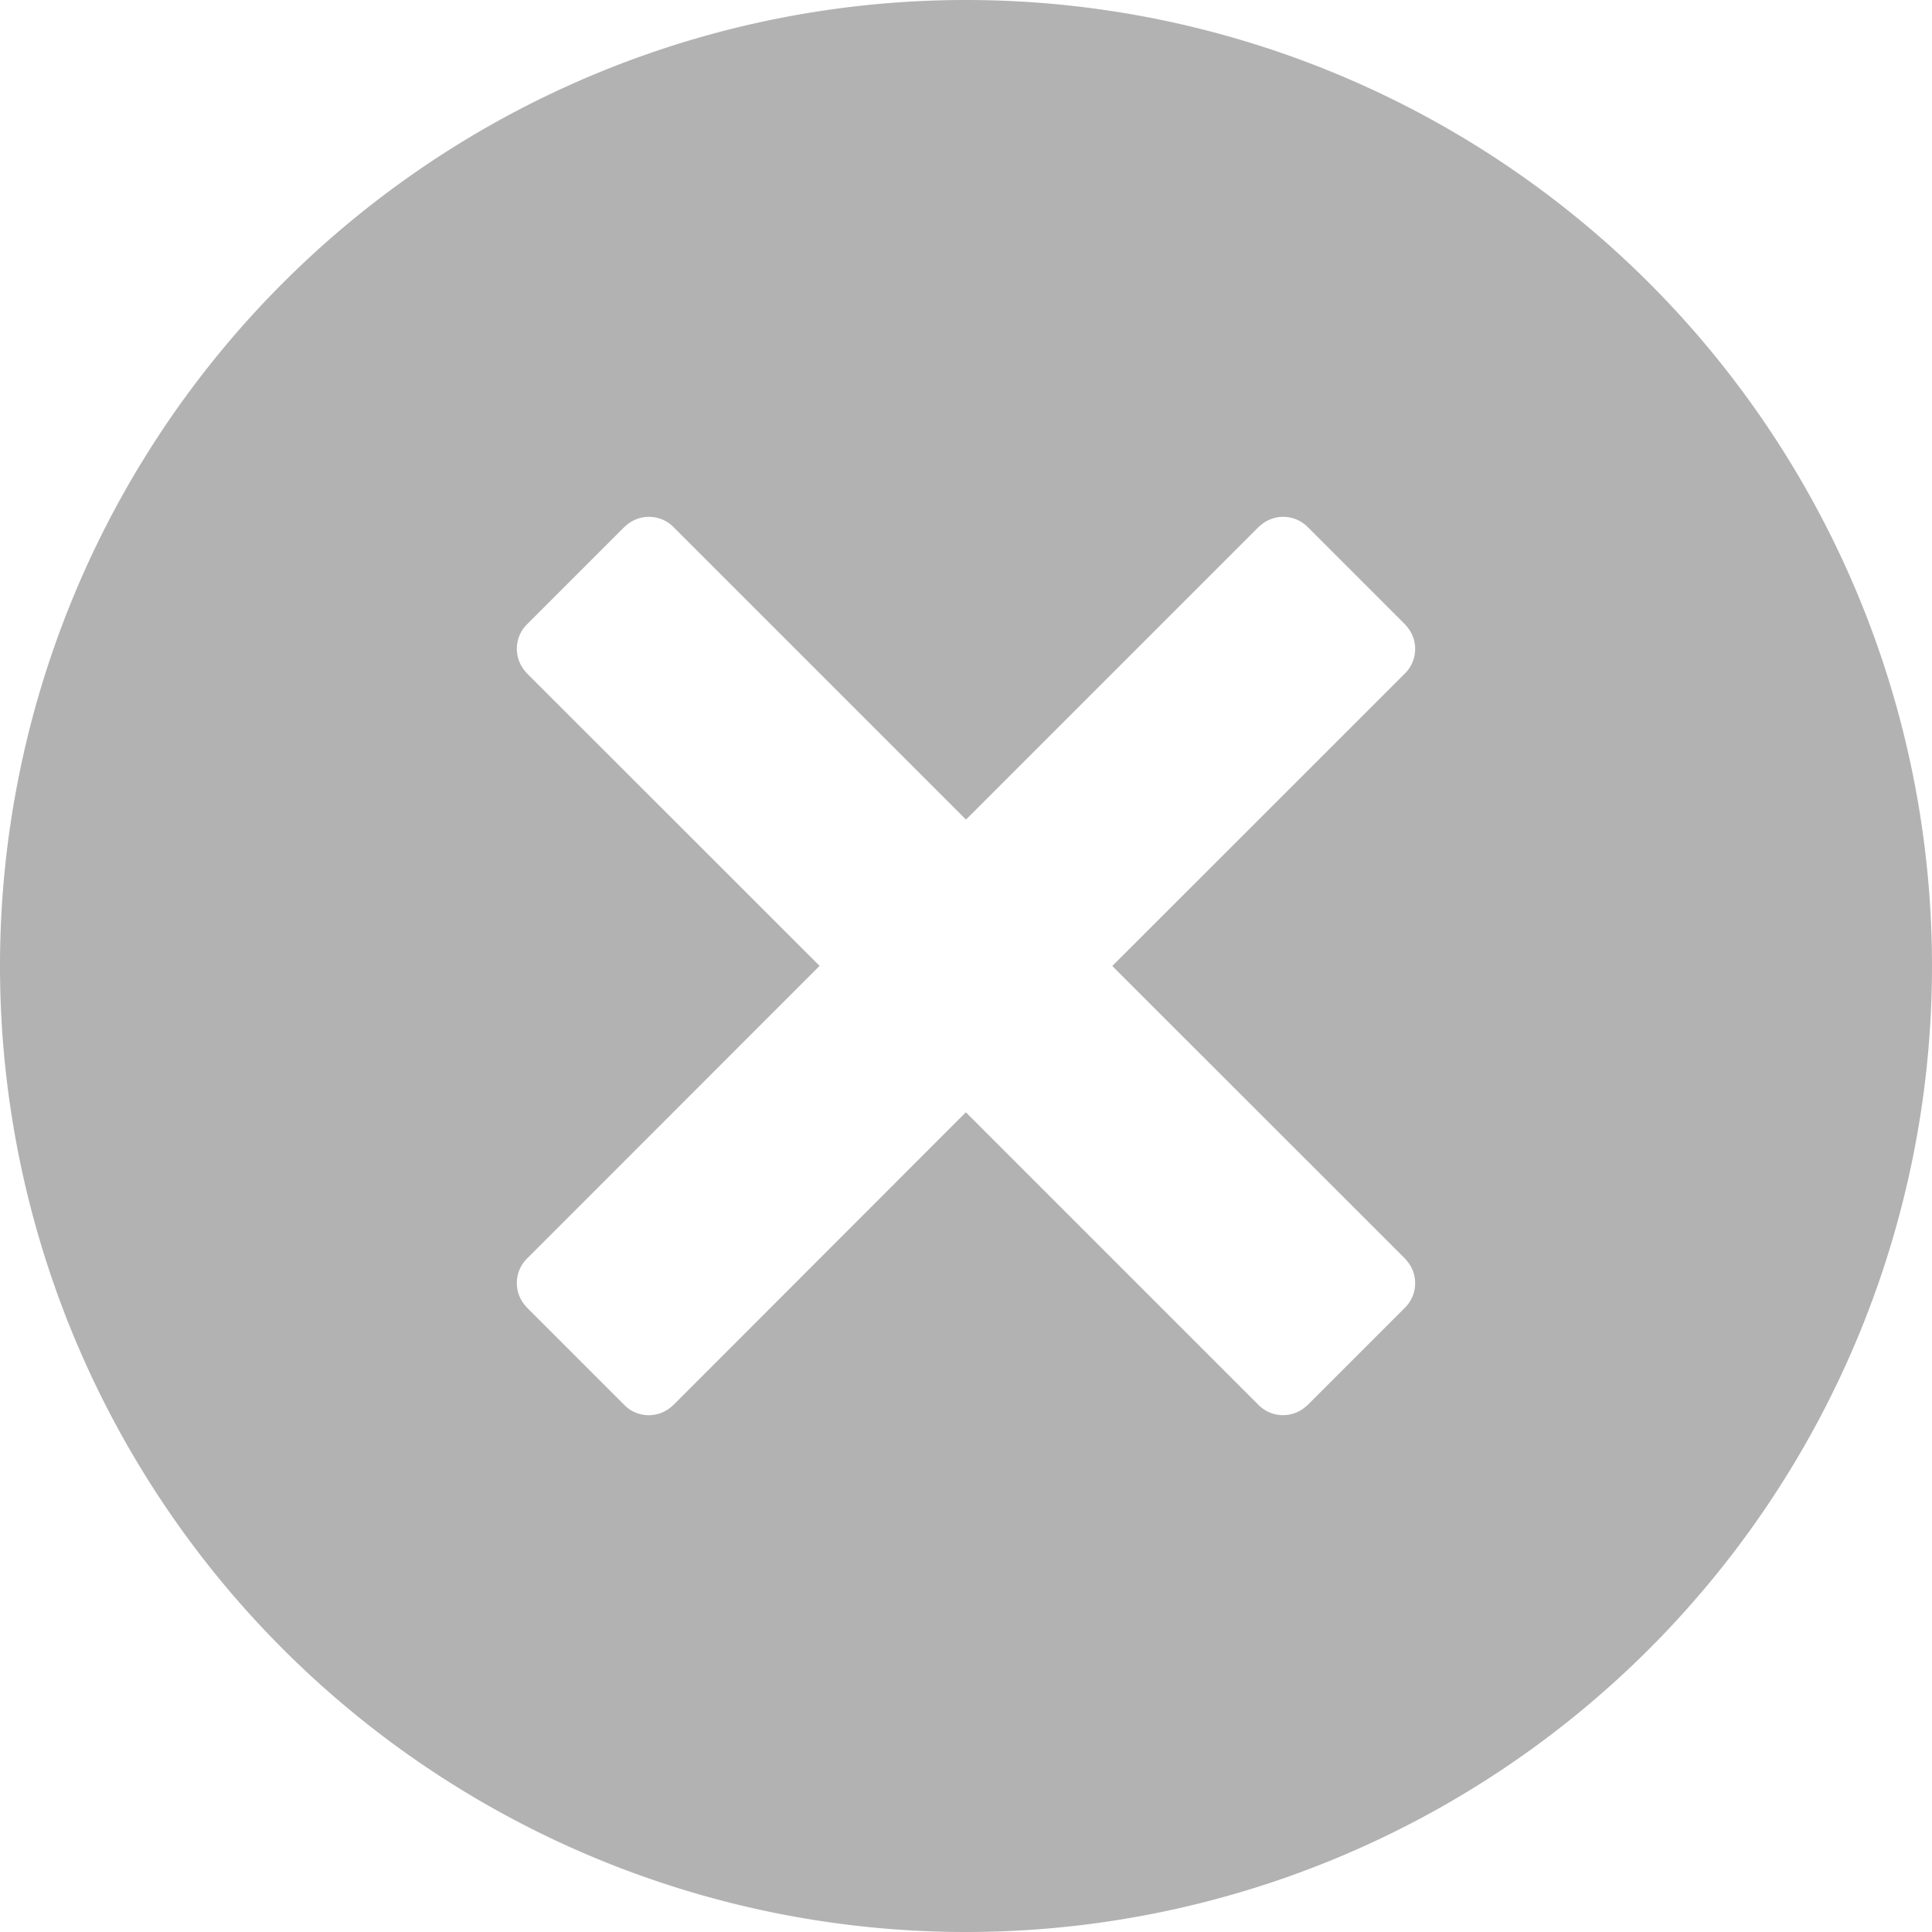 <svg class="icon"  viewBox="0 0 1024 1024" version="1.1" xmlns="http://www.w3.org/2000/svg"><path d="M512 0a512 512 0 1 1 0 1024A512 512 0 0 1 512 0zM356.864 279.259a18.286 18.286 0 0 0-24.137-1.463l-1.755 1.463-51.712 51.712a18.286 18.286 0 0 0-1.463 24.137l1.463 1.755 155.136 155.063-155.136 155.209a18.286 18.286 0 0 0-1.463 24.137l1.463 1.755 51.712 51.712 1.609 1.463a18.286 18.286 0 0 0 22.528 0l1.755-1.463 155.063-155.209 155.209 155.209a18.286 18.286 0 0 0 24.137 1.463l1.755-1.463 51.712-51.712a18.286 18.286 0 0 0 1.463-24.137l-1.463-1.755L589.531 512l155.209-155.136a18.286 18.286 0 0 0 1.463-24.137l-1.463-1.755-51.712-51.712a18.286 18.286 0 0 0-24.137-1.463l-1.755 1.463L512 434.395 356.864 279.259z" fill="#B2B2B2" /></svg>